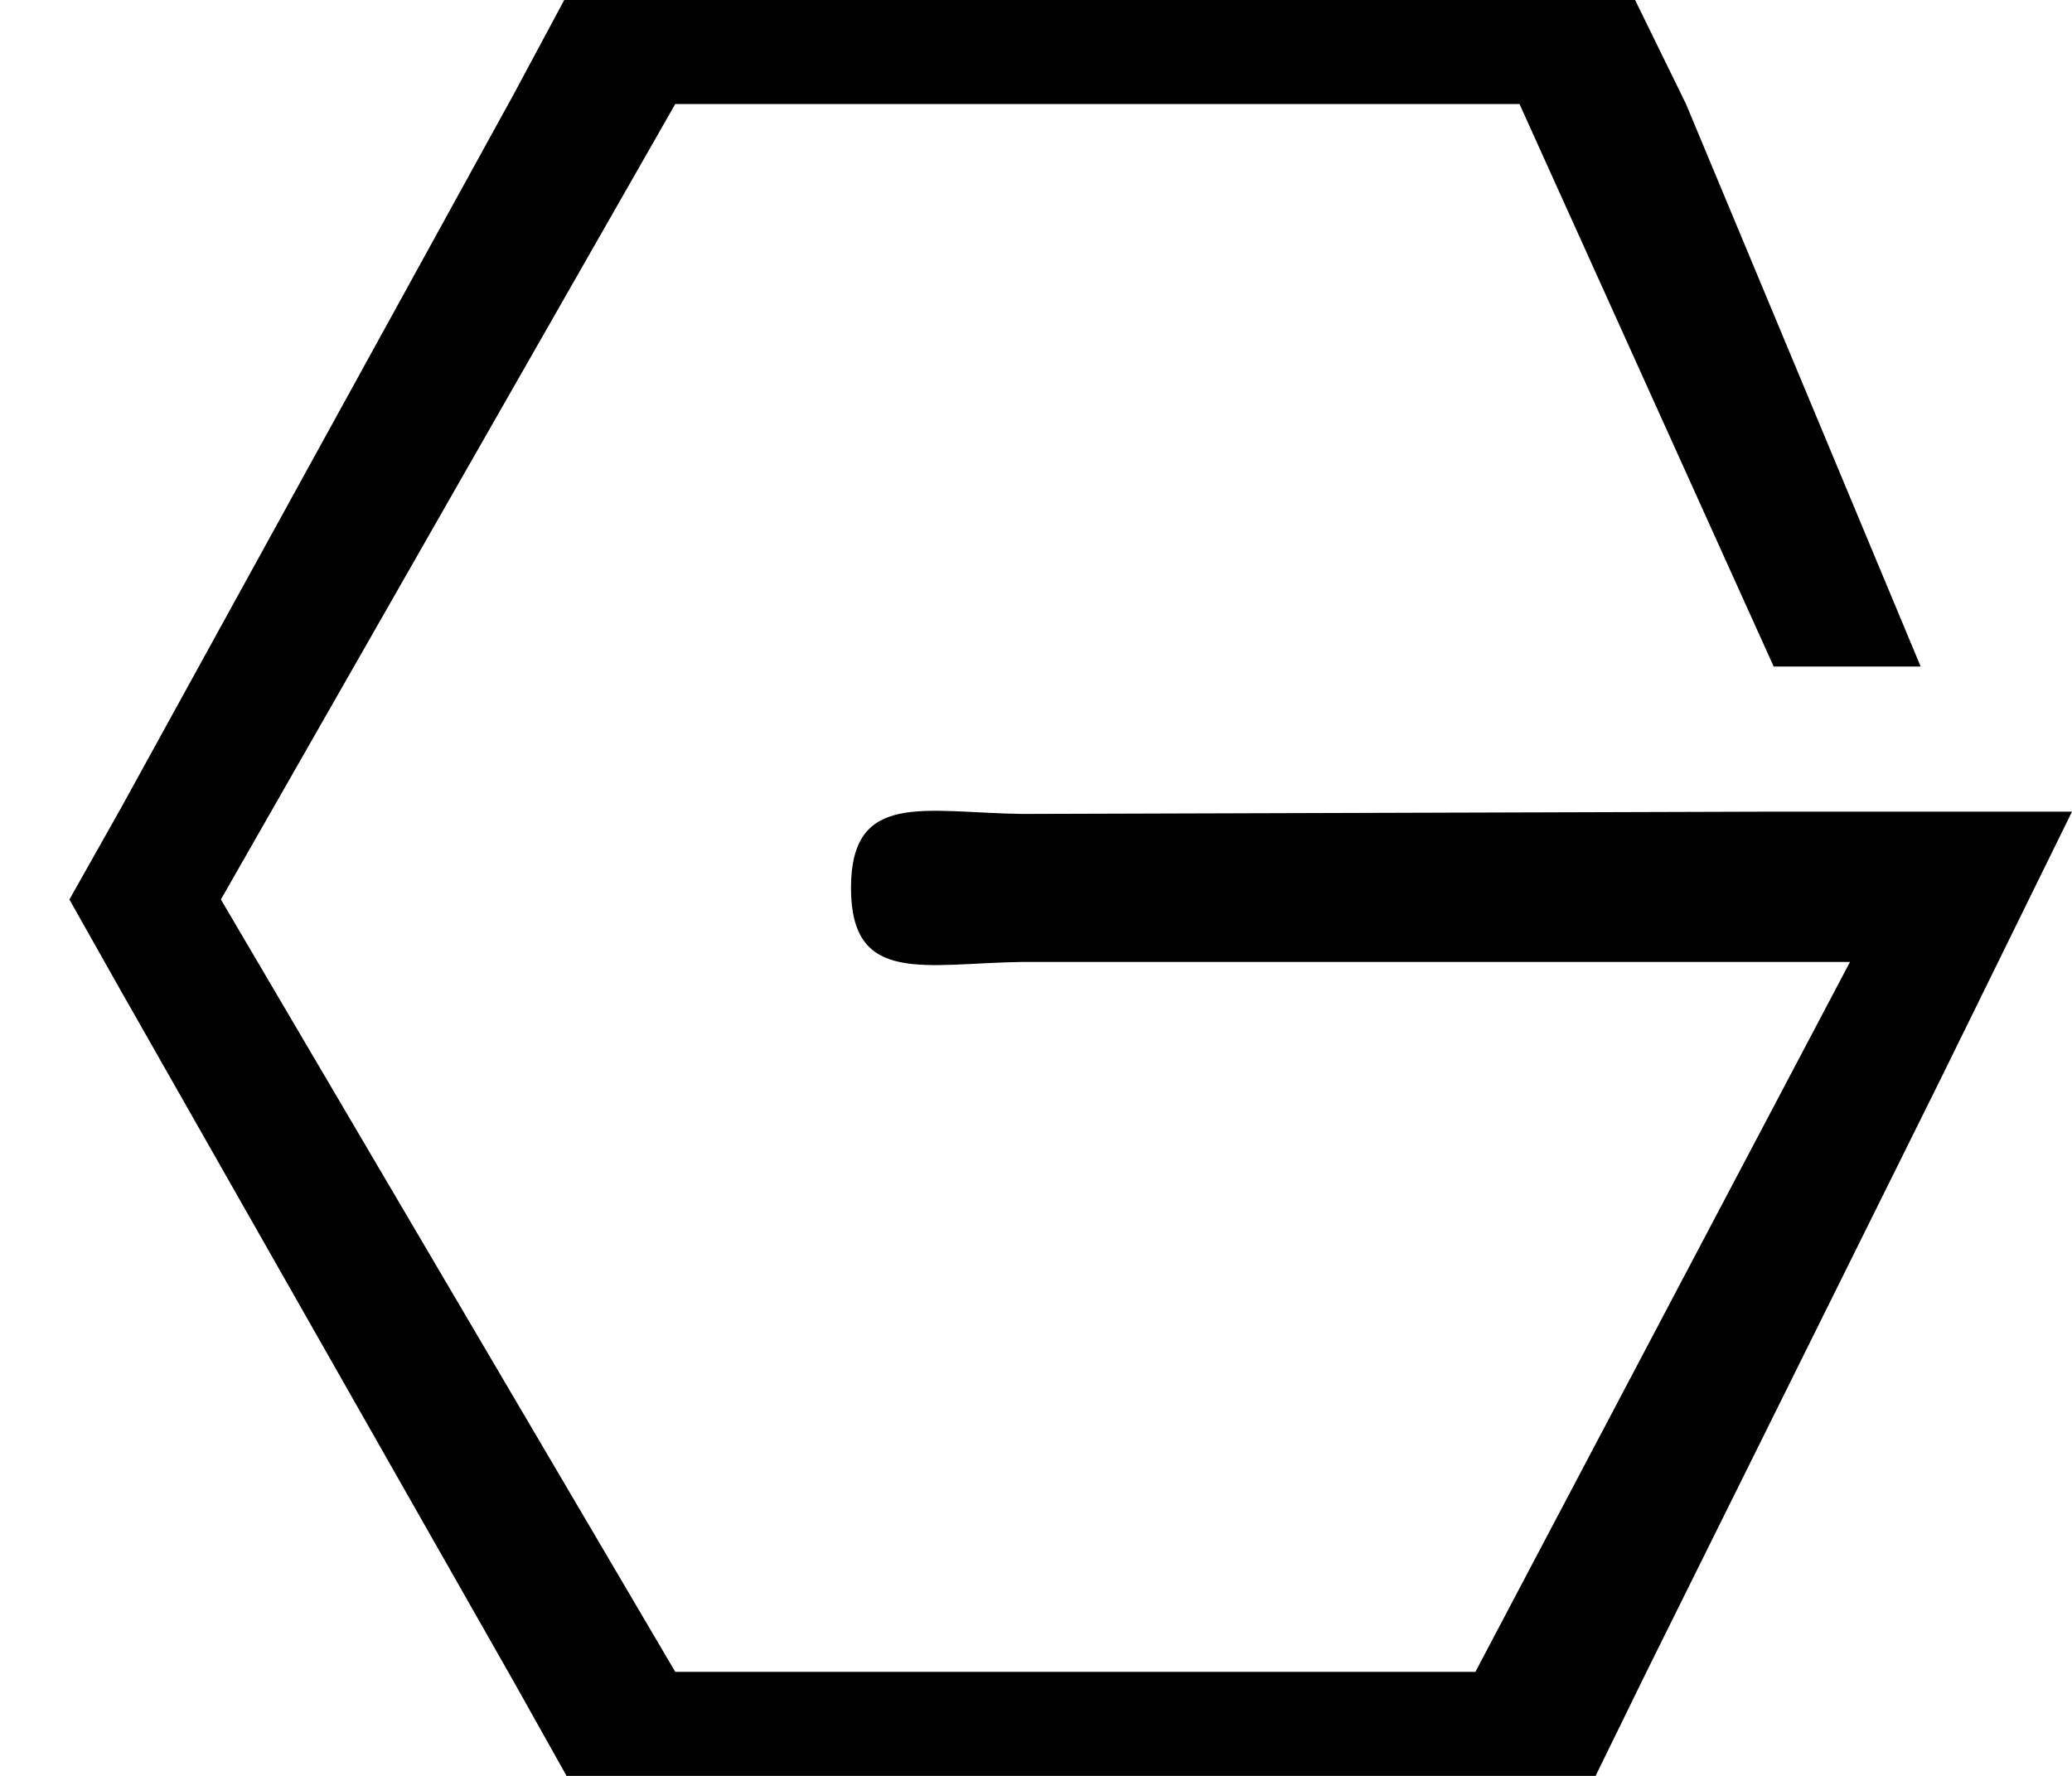 <svg width="28" height="24" viewBox="0 0 28 24" fill="none" xmlns="http://www.w3.org/2000/svg">
<path d="M7.625 0L6.938 1.281L1.625 10.938L0.938 12.156L1.625 13.375L6.938 22.719L7.656 24H9.125H20H21.562L22.25 22.594L26.219 14.594L28 10.969H23.969L13.812 11C12.492 10.981 11.5 10.679 11.5 12C11.5 13.321 12.492 13.019 13.812 13H25L19.938 22.594H9.125L2.985 12.156L9.125 1.406H20.534L23.969 9.008H25.955L22.784 1.406L22.096 0H20.534H9.125H7.625Z" fill="black"/>
</svg>
